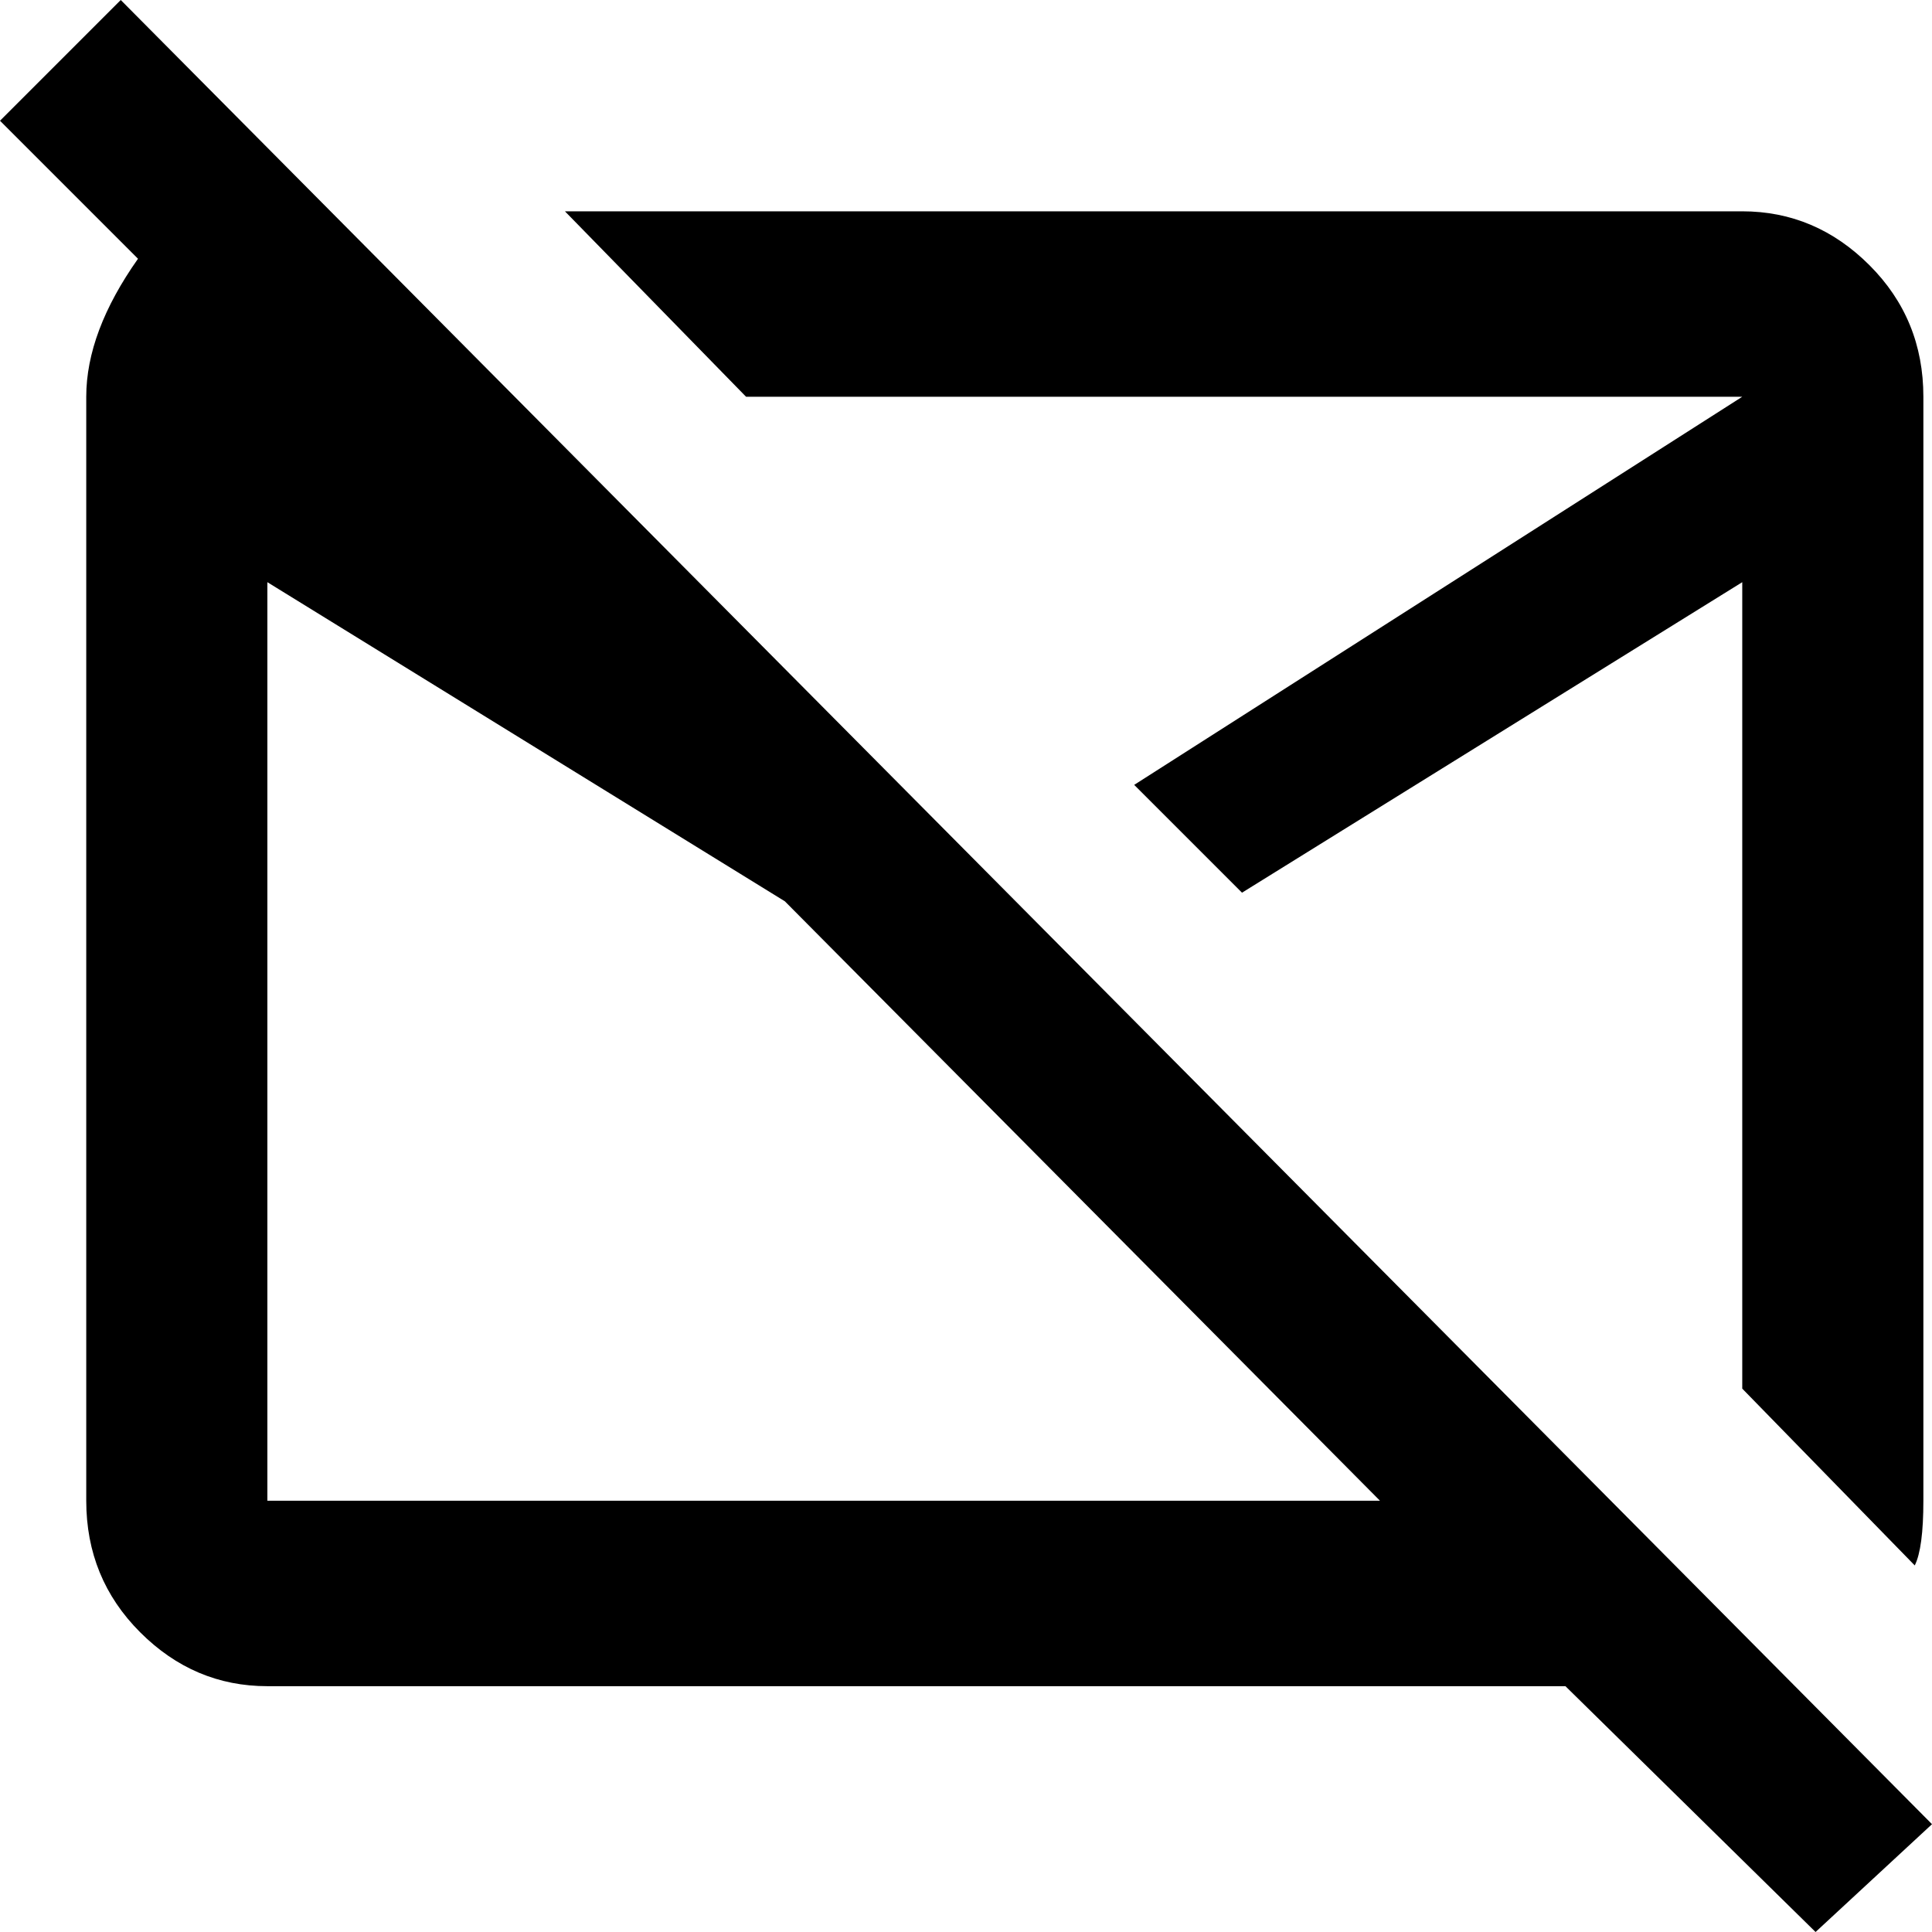 <svg xmlns="http://www.w3.org/2000/svg" viewBox="23 -36 448 448">
      <g transform="scale(1 -1) translate(0 -376)">
        <path d="M471 -11 51 412 23 384 55 352Q43 335 43 320V64Q43 46 55.5 33.5Q68 21 85 21H386L444 -36ZM85 64V277L205 203L343 64ZM196 320 154 363H427Q444 363 456.5 350.5Q469 338 469 320V64Q469 53 467 49L427 90V277L311 205L286 230L427 320Z" />
      </g>
    </svg>
